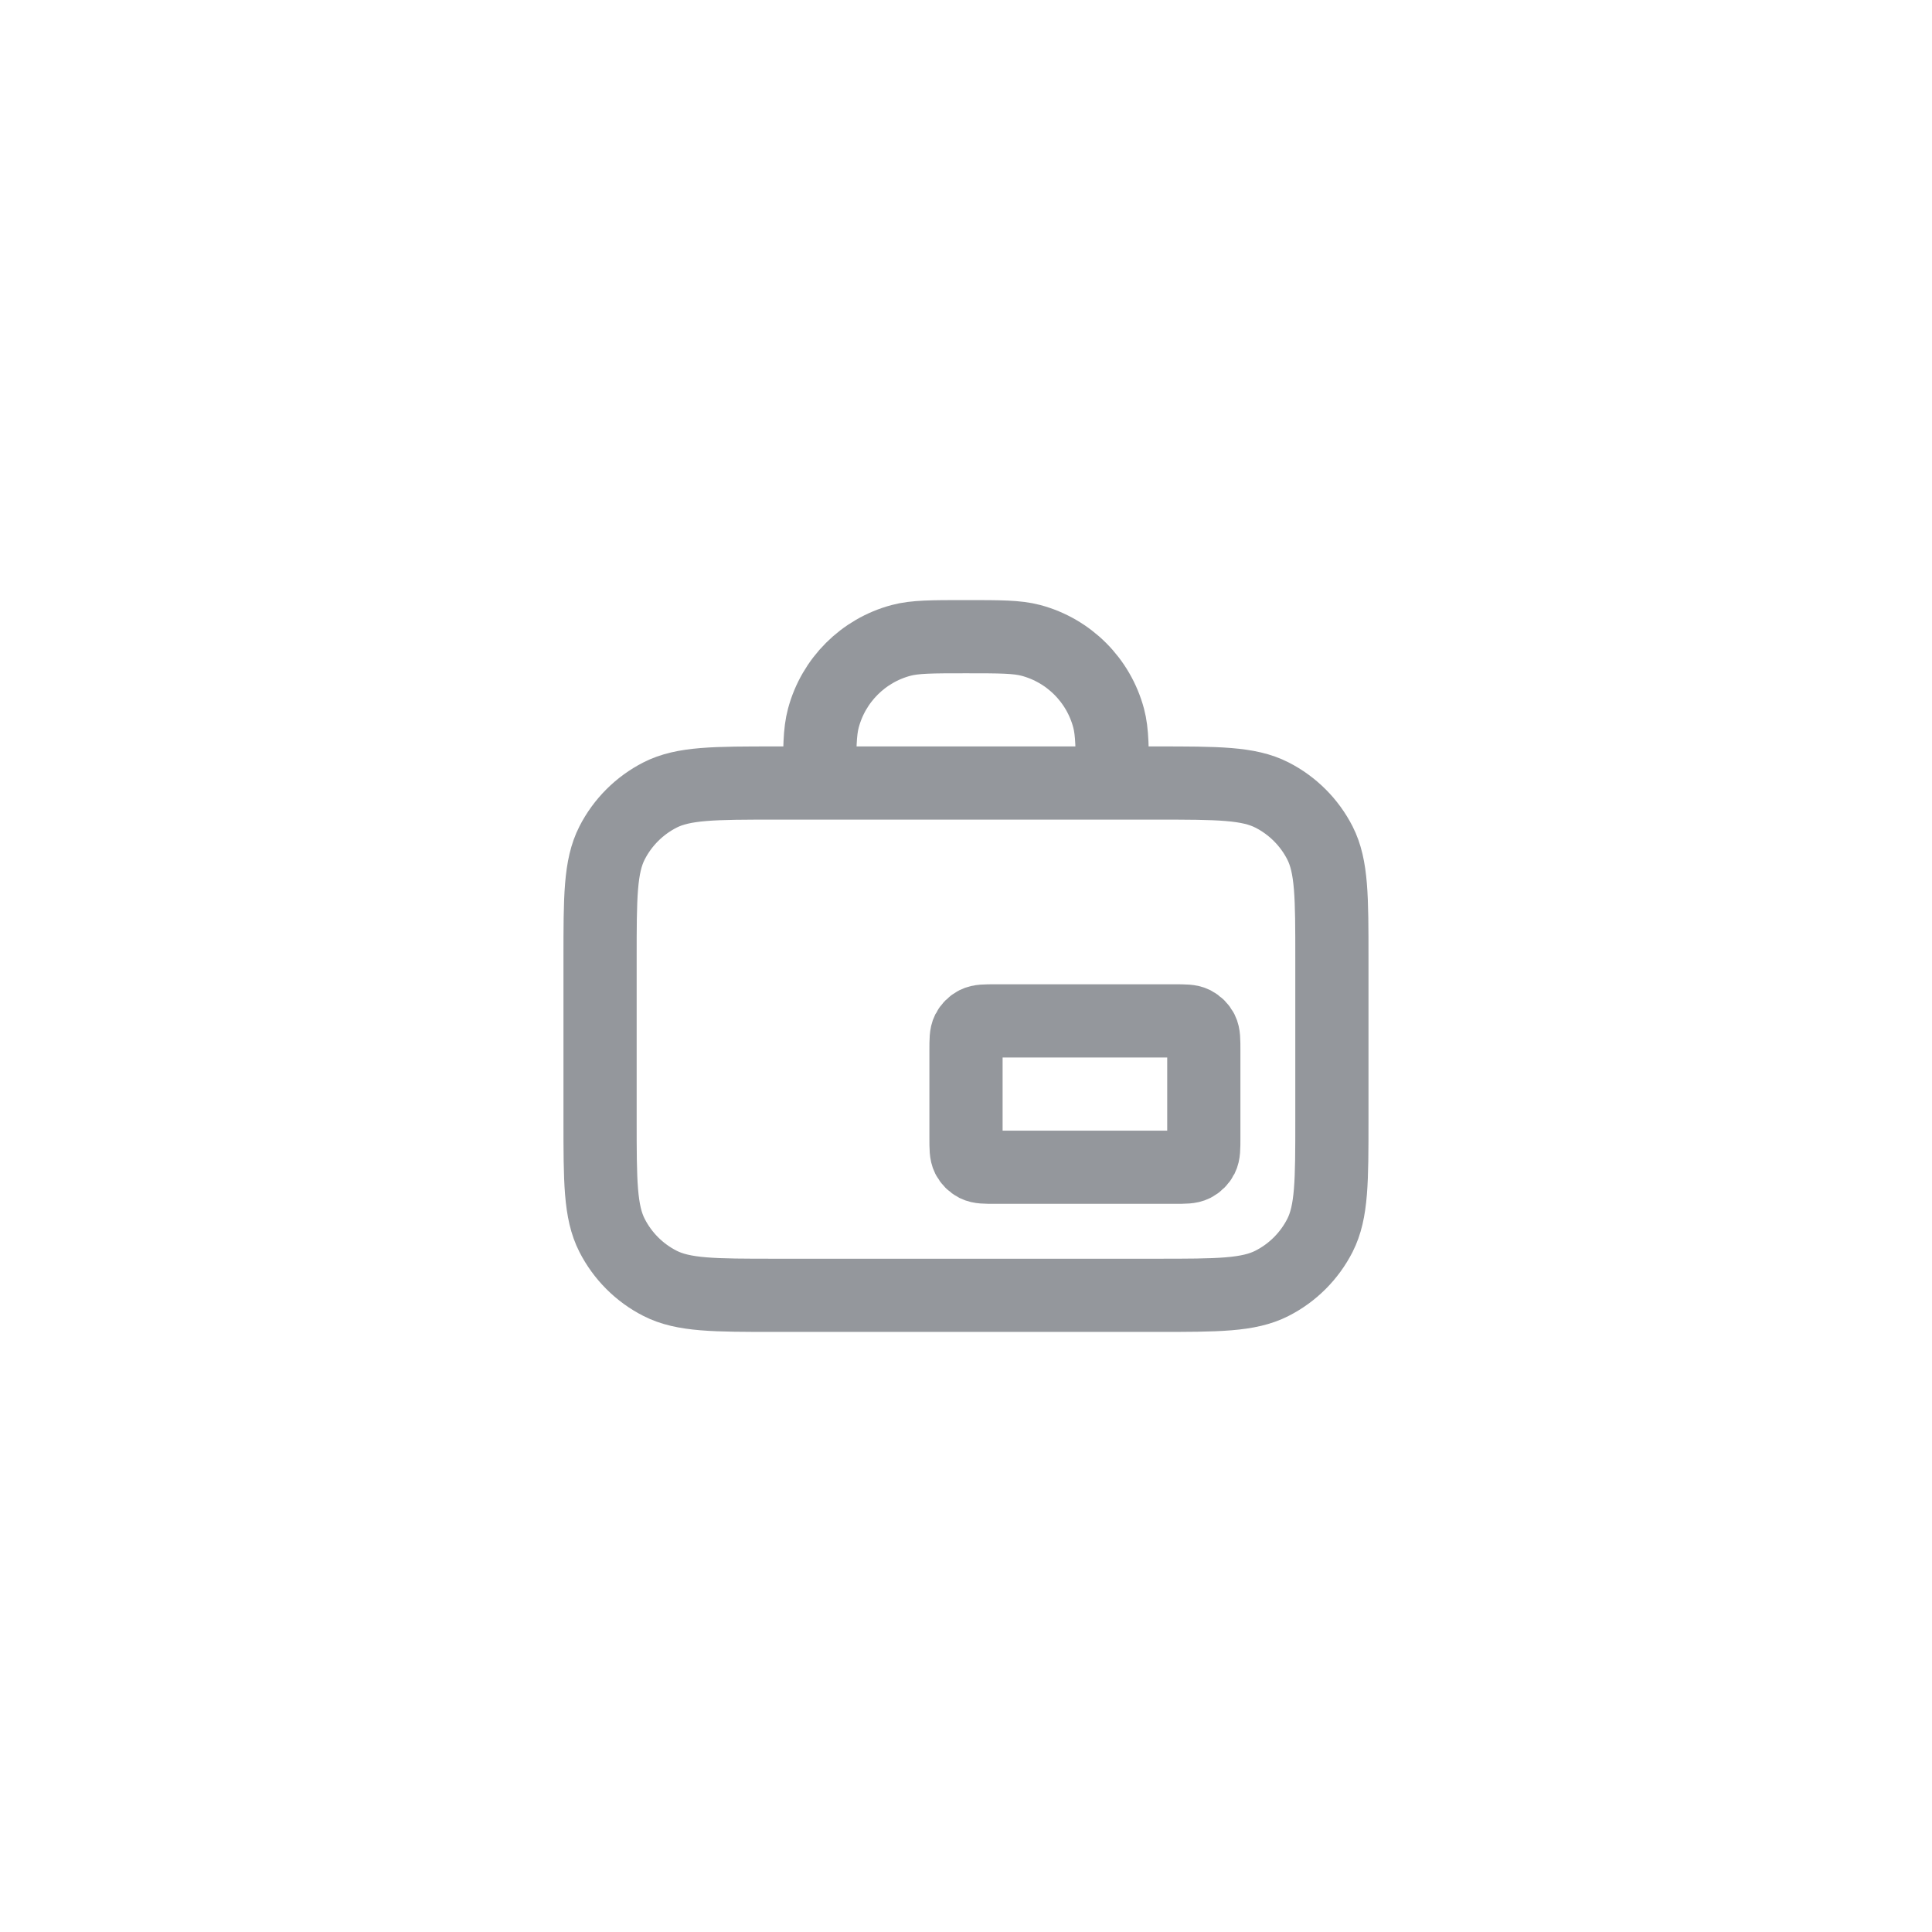 <svg width="44" height="44" viewBox="0 0 44 44" fill="none" xmlns="http://www.w3.org/2000/svg">
<path d="M25.333 17.833C25.333 17.058 25.333 16.671 25.248 16.353C25.017 15.49 24.343 14.816 23.48 14.585C23.162 14.5 22.775 14.5 22 14.5C21.225 14.5 20.837 14.5 20.52 14.585C19.657 14.816 18.983 15.49 18.752 16.353C18.666 16.671 18.666 17.058 18.666 17.833M22.666 26.583H26.75C26.983 26.583 27.1 26.583 27.189 26.538C27.267 26.498 27.331 26.434 27.371 26.356C27.416 26.267 27.416 26.15 27.416 25.917V23.917C27.416 23.683 27.416 23.567 27.371 23.477C27.331 23.399 27.267 23.335 27.189 23.295C27.1 23.25 26.983 23.25 26.75 23.25H22.666C22.433 23.25 22.317 23.25 22.227 23.295C22.149 23.335 22.085 23.399 22.045 23.477C22 23.567 22 23.683 22 23.917V25.917C22 26.15 22 26.267 22.045 26.356C22.085 26.434 22.149 26.498 22.227 26.538C22.317 26.583 22.433 26.583 22.666 26.583ZM17.666 29.5H26.333C27.733 29.5 28.433 29.5 28.968 29.227C29.439 28.988 29.821 28.605 30.061 28.135C30.333 27.6 30.333 26.9 30.333 25.5V21.833C30.333 20.433 30.333 19.733 30.061 19.198C29.821 18.728 29.439 18.346 28.968 18.106C28.433 17.833 27.733 17.833 26.333 17.833H17.666C16.266 17.833 15.566 17.833 15.031 18.106C14.561 18.346 14.179 18.728 13.939 19.198C13.666 19.733 13.666 20.433 13.666 21.833V25.5C13.666 26.9 13.666 27.6 13.939 28.135C14.179 28.605 14.561 28.988 15.031 29.227C15.566 29.5 16.266 29.5 17.666 29.5Z" stroke="#94979C" stroke-width="1.667" stroke-linecap="round" stroke-linejoin="round"/>
</svg>
